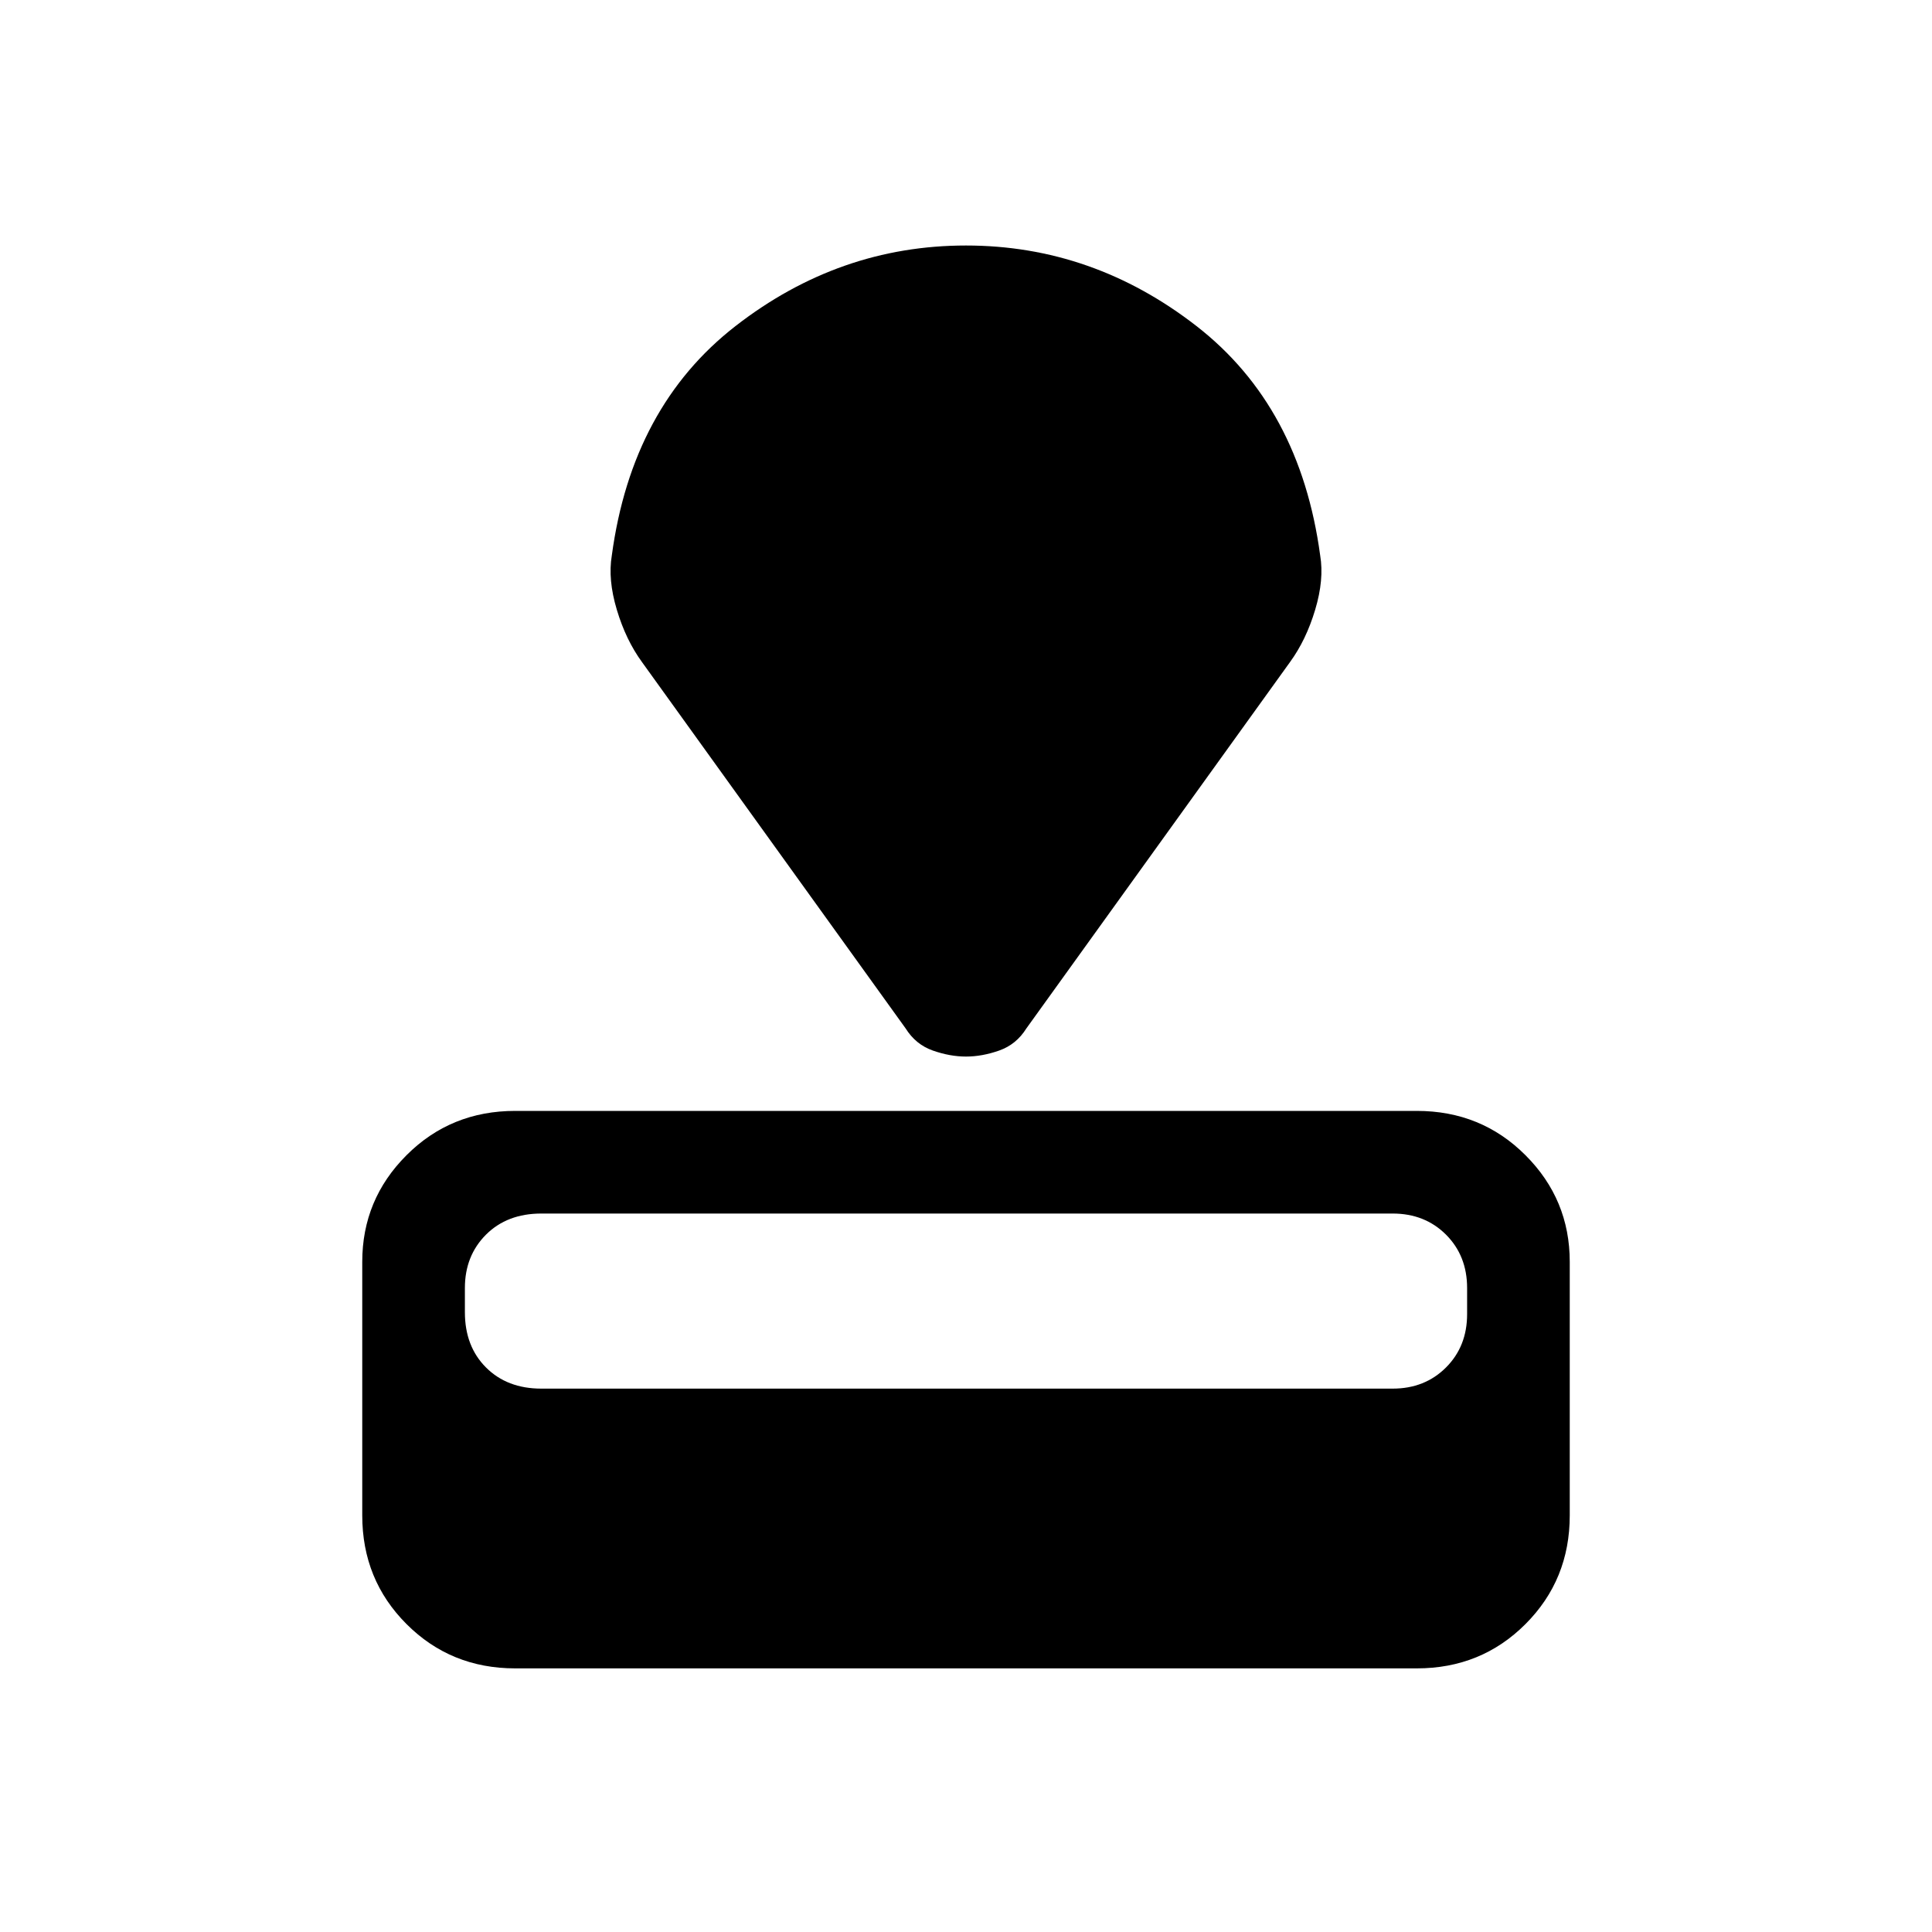 <svg xmlns="http://www.w3.org/2000/svg" height="40" width="40"><path d="M29.333 34.542H10.667Q9.333 34.542 8.417 33.625Q7.5 32.708 7.5 31.375V26.125Q7.5 24.833 8.417 23.917Q9.333 23 10.667 23H29.333Q30.667 23 31.583 23.917Q32.5 24.833 32.5 26.125V31.375Q32.5 32.708 31.583 33.625Q30.667 34.542 29.333 34.542ZM28.833 28.75Q29.5 28.75 29.938 28.312Q30.375 27.875 30.375 27.208V26.667Q30.375 26 29.938 25.562Q29.5 25.125 28.833 25.125H11.208Q10.5 25.125 10.062 25.562Q9.625 26 9.625 26.667V27.167Q9.625 27.875 10.062 28.312Q10.5 28.75 11.208 28.75ZM26.708 13.708 21.25 21.292Q21.042 21.625 20.688 21.75Q20.333 21.875 20 21.875Q19.667 21.875 19.312 21.75Q18.958 21.625 18.75 21.292L13.292 13.708Q12.958 13.25 12.771 12.625Q12.583 12 12.667 11.5Q13.083 8.417 15.229 6.75Q17.375 5.083 20 5.083Q22.625 5.083 24.771 6.75Q26.917 8.417 27.333 11.5Q27.417 12 27.229 12.625Q27.042 13.25 26.708 13.708Z"/></svg>